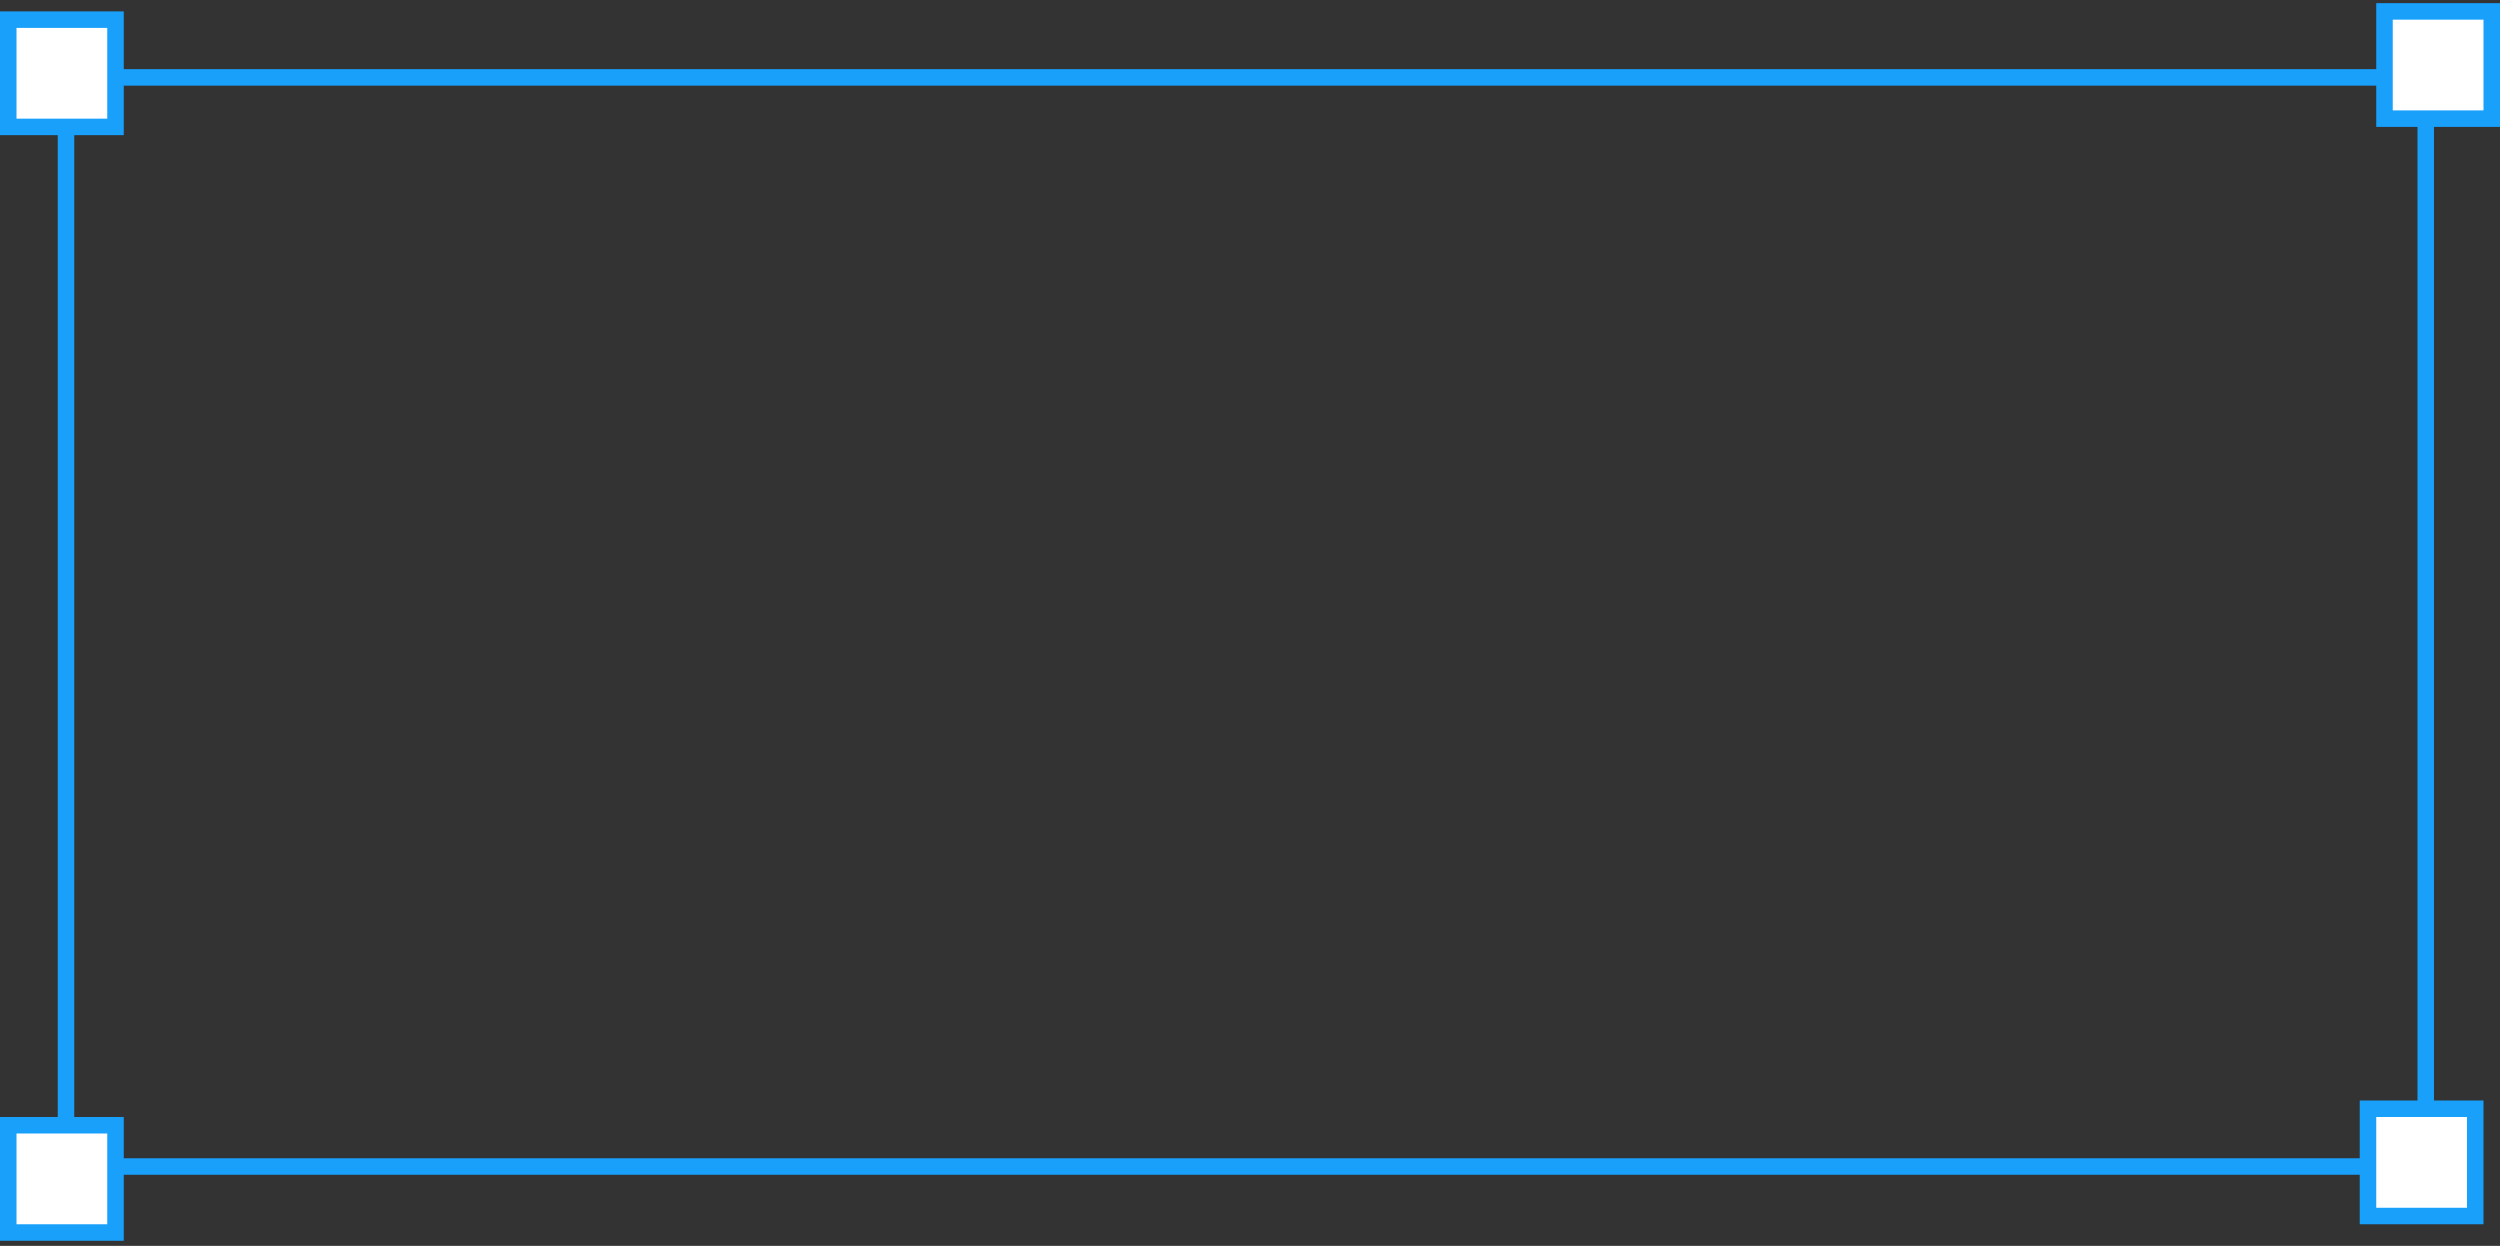 <svg width="303" height="151" viewBox="0 0 303 151" fill="none" xmlns="http://www.w3.org/2000/svg">
<rect x="0" y="0" width="303" height="151" fill="#333333" stroke="none"/>
<rect x="8" y="9.381" width="286" height="132" stroke="#18A0FB" stroke-width="2"/>
<rect x="289" y="1.381" width="13" height="13" fill="white" stroke="#18A0FB" stroke-width="2"/>
<rect x="287" y="134.381" width="13" height="13" fill="white" stroke="#18A0FB" stroke-width="2"/>
<rect x="1" y="136.381" width="13" height="13" fill="white" stroke="#18A0FB" stroke-width="2"/>
<rect x="1" y="2.381" width="13" height="13" fill="white" stroke="#18A0FB" stroke-width="2"/>
</svg>
